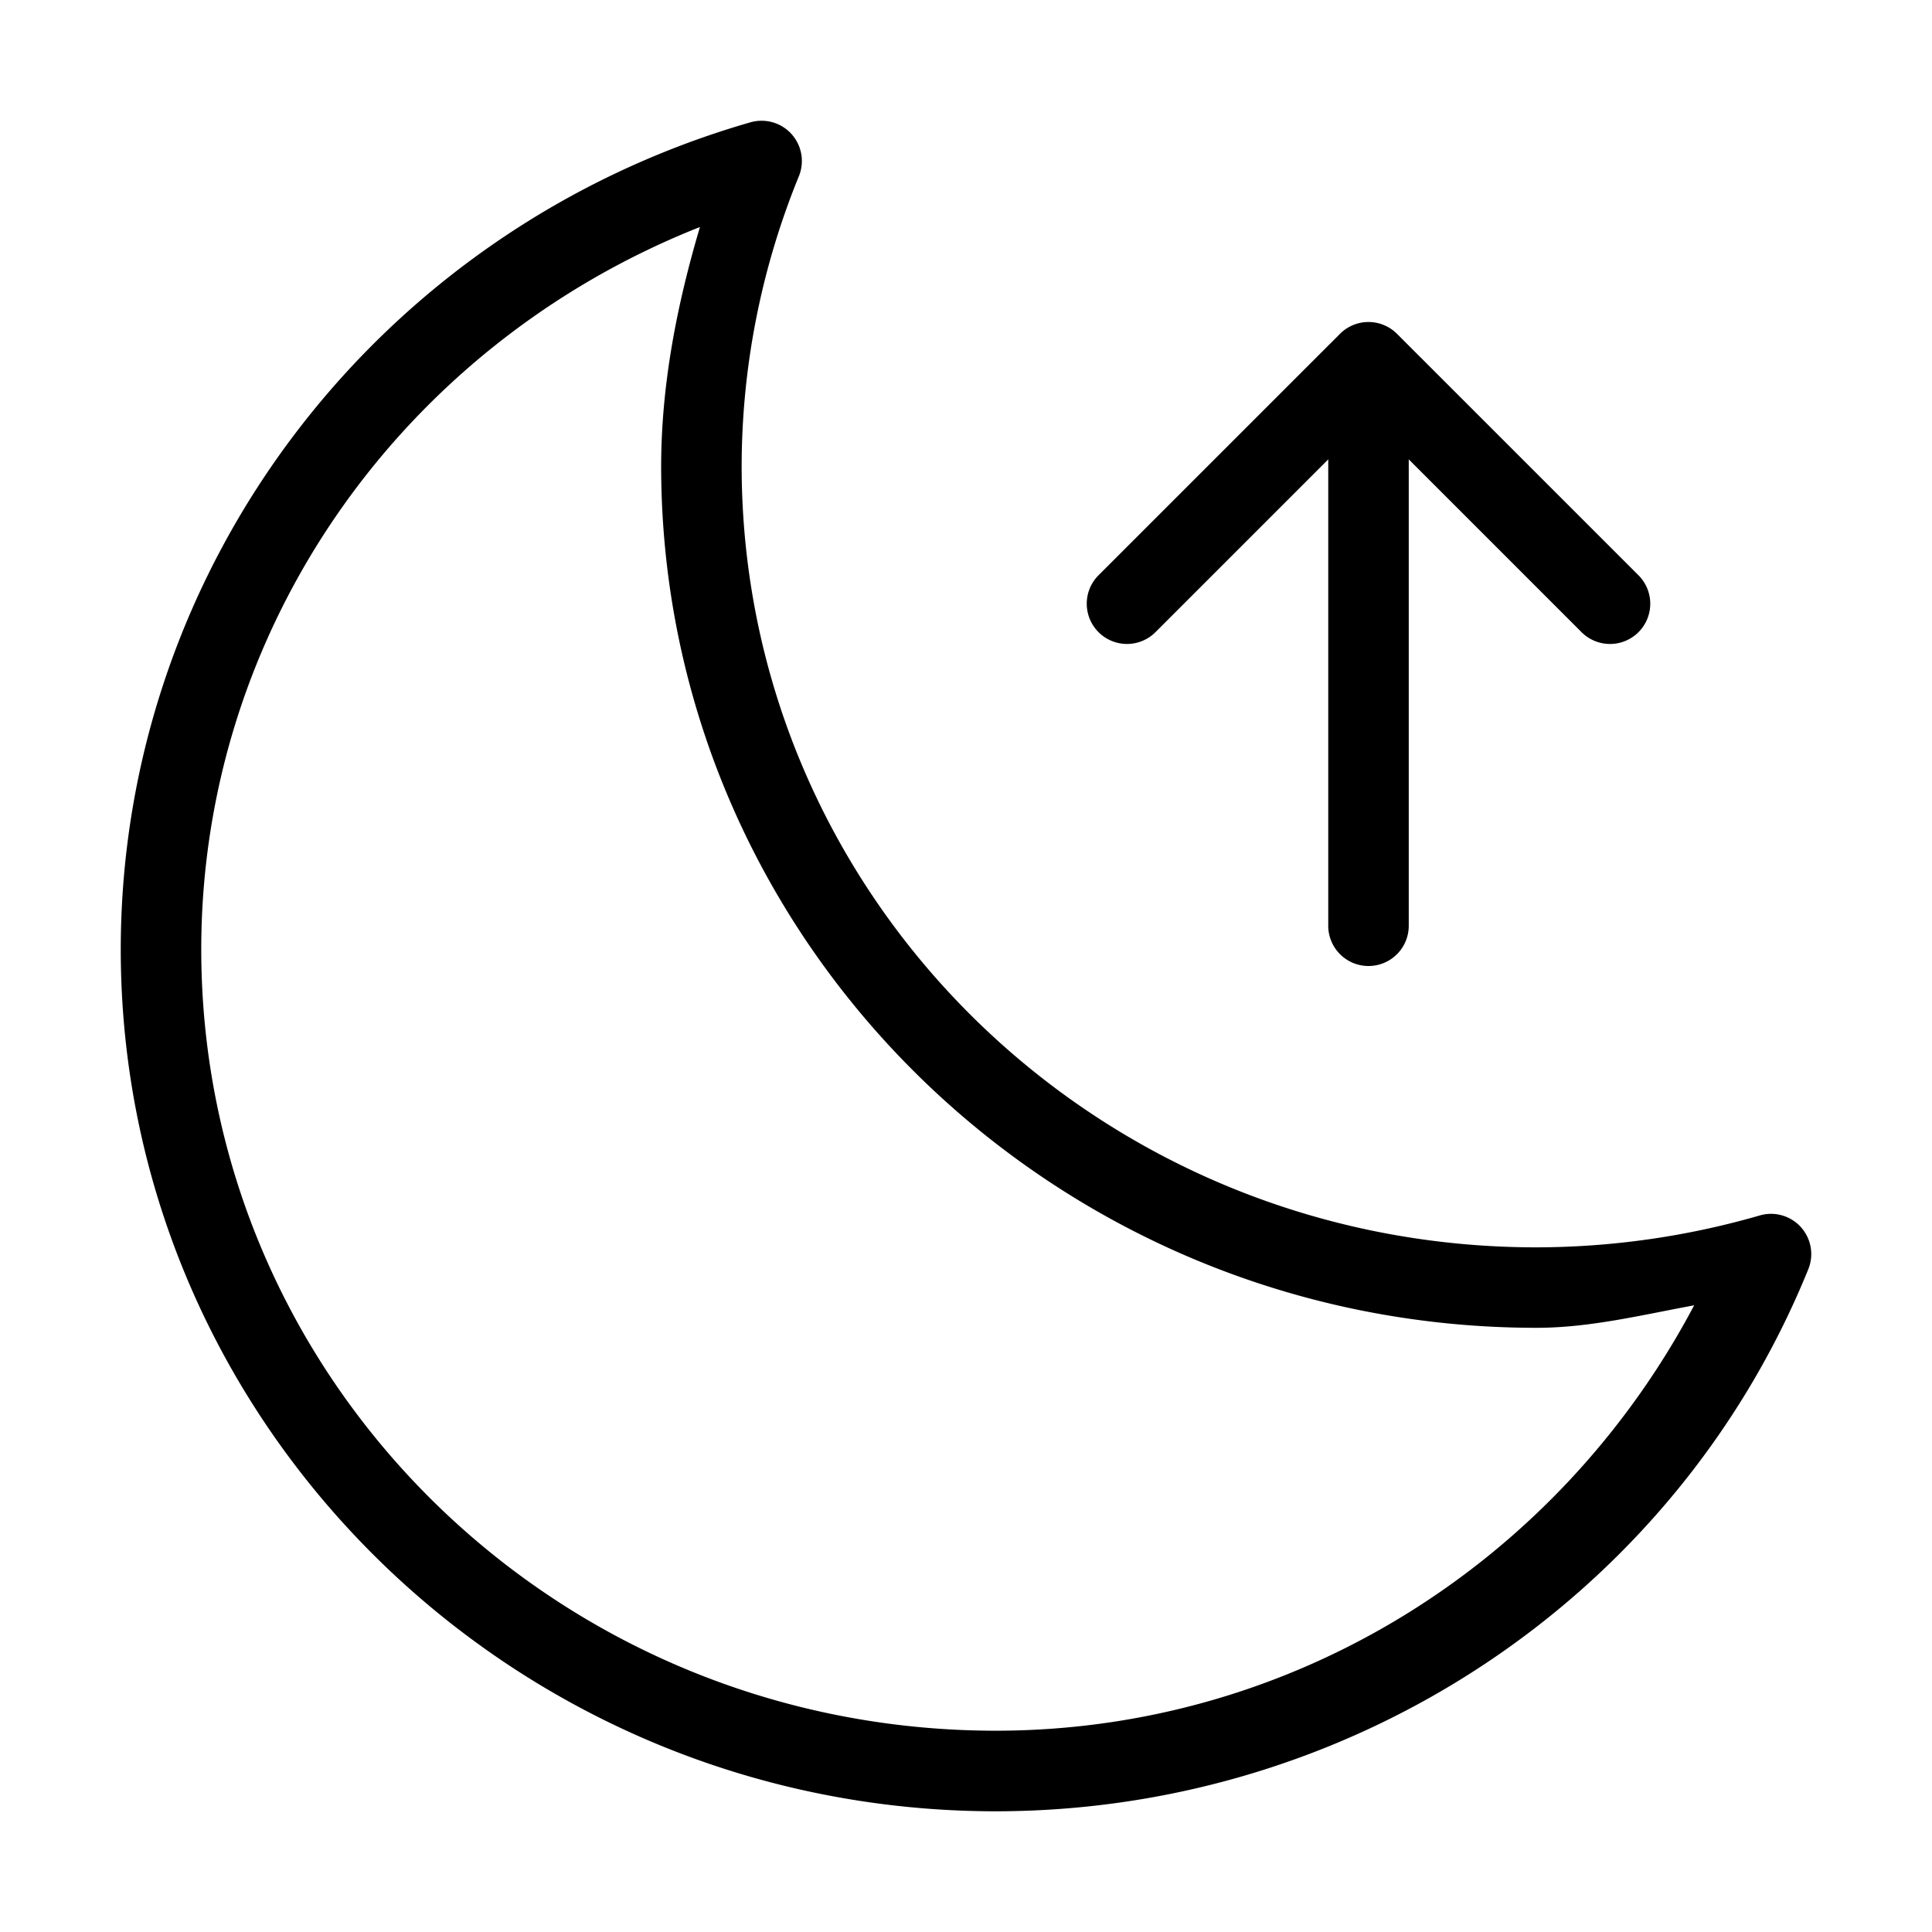 <svg width='200' height='200' fill="#000000" xmlns:dc="http://purl.org/dc/elements/1.1/" xmlns:cc="http://creativecommons.org/ns#" xmlns:rdf="http://www.w3.org/1999/02/22-rdf-syntax-ns#" xmlns:svg="http://www.w3.org/2000/svg" xmlns="http://www.w3.org/2000/svg" xmlns:sodipodi="http://sodipodi.sourceforge.net/DTD/sodipodi-0.dtd" xmlns:inkscape="http://www.inkscape.org/namespaces/inkscape" viewBox="0 0 48 48" version="1.1" x="0px" y="0px"><g transform="translate(0,-1004.362)"><path style="color:#000000;font-style:normal;font-variant:normal;font-weight:normal;font-stretch:normal;font-size:medium;line-height:normal;font-family:sans-serif;text-indent:0;text-align:start;text-decoration:none;text-decoration-line:none;text-decoration-style:solid;text-decoration-color:#000000;letter-spacing:normal;word-spacing:normal;text-transform:none;direction:ltr;block-progression:tb;writing-mode:lr-tb;baseline-shift:baseline;text-anchor:start;white-space:normal;clip-rule:nonzero;display:inline;overflow:visible;visibility:visible;opacity:1;isolation:auto;mix-blend-mode:normal;color-interpolation:sRGB;color-interpolation-filters:linearRGB;solid-color:#000000;solid-opacity:1;fill:#000000;fill-opacity:1;fill-rule:nonzero;stroke:none;stroke-width:2;stroke-linecap:round;stroke-linejoin:round;stroke-miterlimit:4;stroke-dasharray:none;stroke-dashoffset:0;stroke-opacity:1;color-rendering:auto;image-rendering:auto;shape-rendering:auto;text-rendering:auto;enable-background:accumulate" d="m 18.881,1007.363 a 1,1 0 0 0 -0.234,0.037 c -9.256,2.665 -15.64,11.034 -15.647,20.545 3.83e-5,11.826 9.757,21.418 21.749,21.418 a 1,1 0 0 0 0.002,0 c 8.881,-0.01 16.875,-5.336 20.176,-13.468 a 1,1 0 0 0 -1.205,-1.336 c -1.801,0.522 -3.669,0.789 -5.547,0.793 -10.927,0 -19.747,-8.691 -19.749,-19.418 l 0,0 c 0.005,-2.465 0.487,-4.906 1.422,-7.194 a 1,1 0 0 0 -0.967,-1.377 z m -1.492,2.643 c -0.572,1.93 -0.959,3.908 -0.963,5.926 -2e-5,11.826 9.757,21.419 21.749,21.419 a 1,1 0 0 0 0.002,0 c 1.325,0 2.615,-0.32 3.914,-0.559 -3.368,6.369 -9.925,10.563 -17.342,10.569 -10.928,0 -19.749,-8.69 -19.749,-19.418 0.005,-7.973 4.978,-15.005 12.389,-17.941 z"/><path style="color:#000000;font-style:normal;font-variant:normal;font-weight:normal;font-stretch:normal;font-size:medium;line-height:normal;font-family:sans-serif;text-indent:0;text-align:start;text-decoration:none;text-decoration-line:none;text-decoration-style:solid;text-decoration-color:#000000;letter-spacing:normal;word-spacing:normal;text-transform:none;direction:ltr;block-progression:tb;writing-mode:lr-tb;baseline-shift:baseline;text-anchor:start;white-space:normal;clip-rule:nonzero;display:inline;overflow:visible;visibility:visible;opacity:1;isolation:auto;mix-blend-mode:normal;color-interpolation:sRGB;color-interpolation-filters:linearRGB;solid-color:#000000;solid-opacity:1;fill:#000000;fill-opacity:1;fill-rule:evenodd;stroke:none;stroke-width:2;stroke-linecap:round;stroke-linejoin:round;stroke-miterlimit:4;stroke-dasharray:none;stroke-dashoffset:0;stroke-opacity:1;color-rendering:auto;image-rendering:auto;shape-rendering:auto;text-rendering:auto;enable-background:accumulate" d="m 28.002,1020.361 a 1,1 0 0 1 -0.697,-1.719 l 5.988,-5.987 a 1,1 0 0 1 1.414,0 l 5.988,5.987 a 1,1 0 1 1 -1.414,1.414 l -5.281,-5.281 -5.281,5.281 a 1,1 0 0 1 -0.717,0.305 z"/><path style="color:#000000;font-style:normal;font-variant:normal;font-weight:normal;font-stretch:normal;font-size:medium;line-height:normal;font-family:sans-serif;text-indent:0;text-align:start;text-decoration:none;text-decoration-line:none;text-decoration-style:solid;text-decoration-color:#000000;letter-spacing:normal;word-spacing:normal;text-transform:none;direction:ltr;block-progression:tb;writing-mode:lr-tb;baseline-shift:baseline;text-anchor:start;white-space:normal;clip-rule:nonzero;display:inline;overflow:visible;visibility:visible;opacity:1;isolation:auto;mix-blend-mode:normal;color-interpolation:sRGB;color-interpolation-filters:linearRGB;solid-color:#000000;solid-opacity:1;fill:#000000;fill-opacity:1;fill-rule:evenodd;stroke:none;stroke-width:2;stroke-linecap:round;stroke-linejoin:round;stroke-miterlimit:4;stroke-dasharray:none;stroke-dashoffset:0;stroke-opacity:1;color-rendering:auto;image-rendering:auto;shape-rendering:auto;text-rendering:auto;enable-background:accumulate" d="m 33.984,1028.362 a 1,1 0 0 1 -0.984,-1.014 l 0,-13.972 a 1,1 0 1 1 2,0 l 0,13.972 a 1,1 0 0 1 -1.016,1.014 z"/></g></svg>